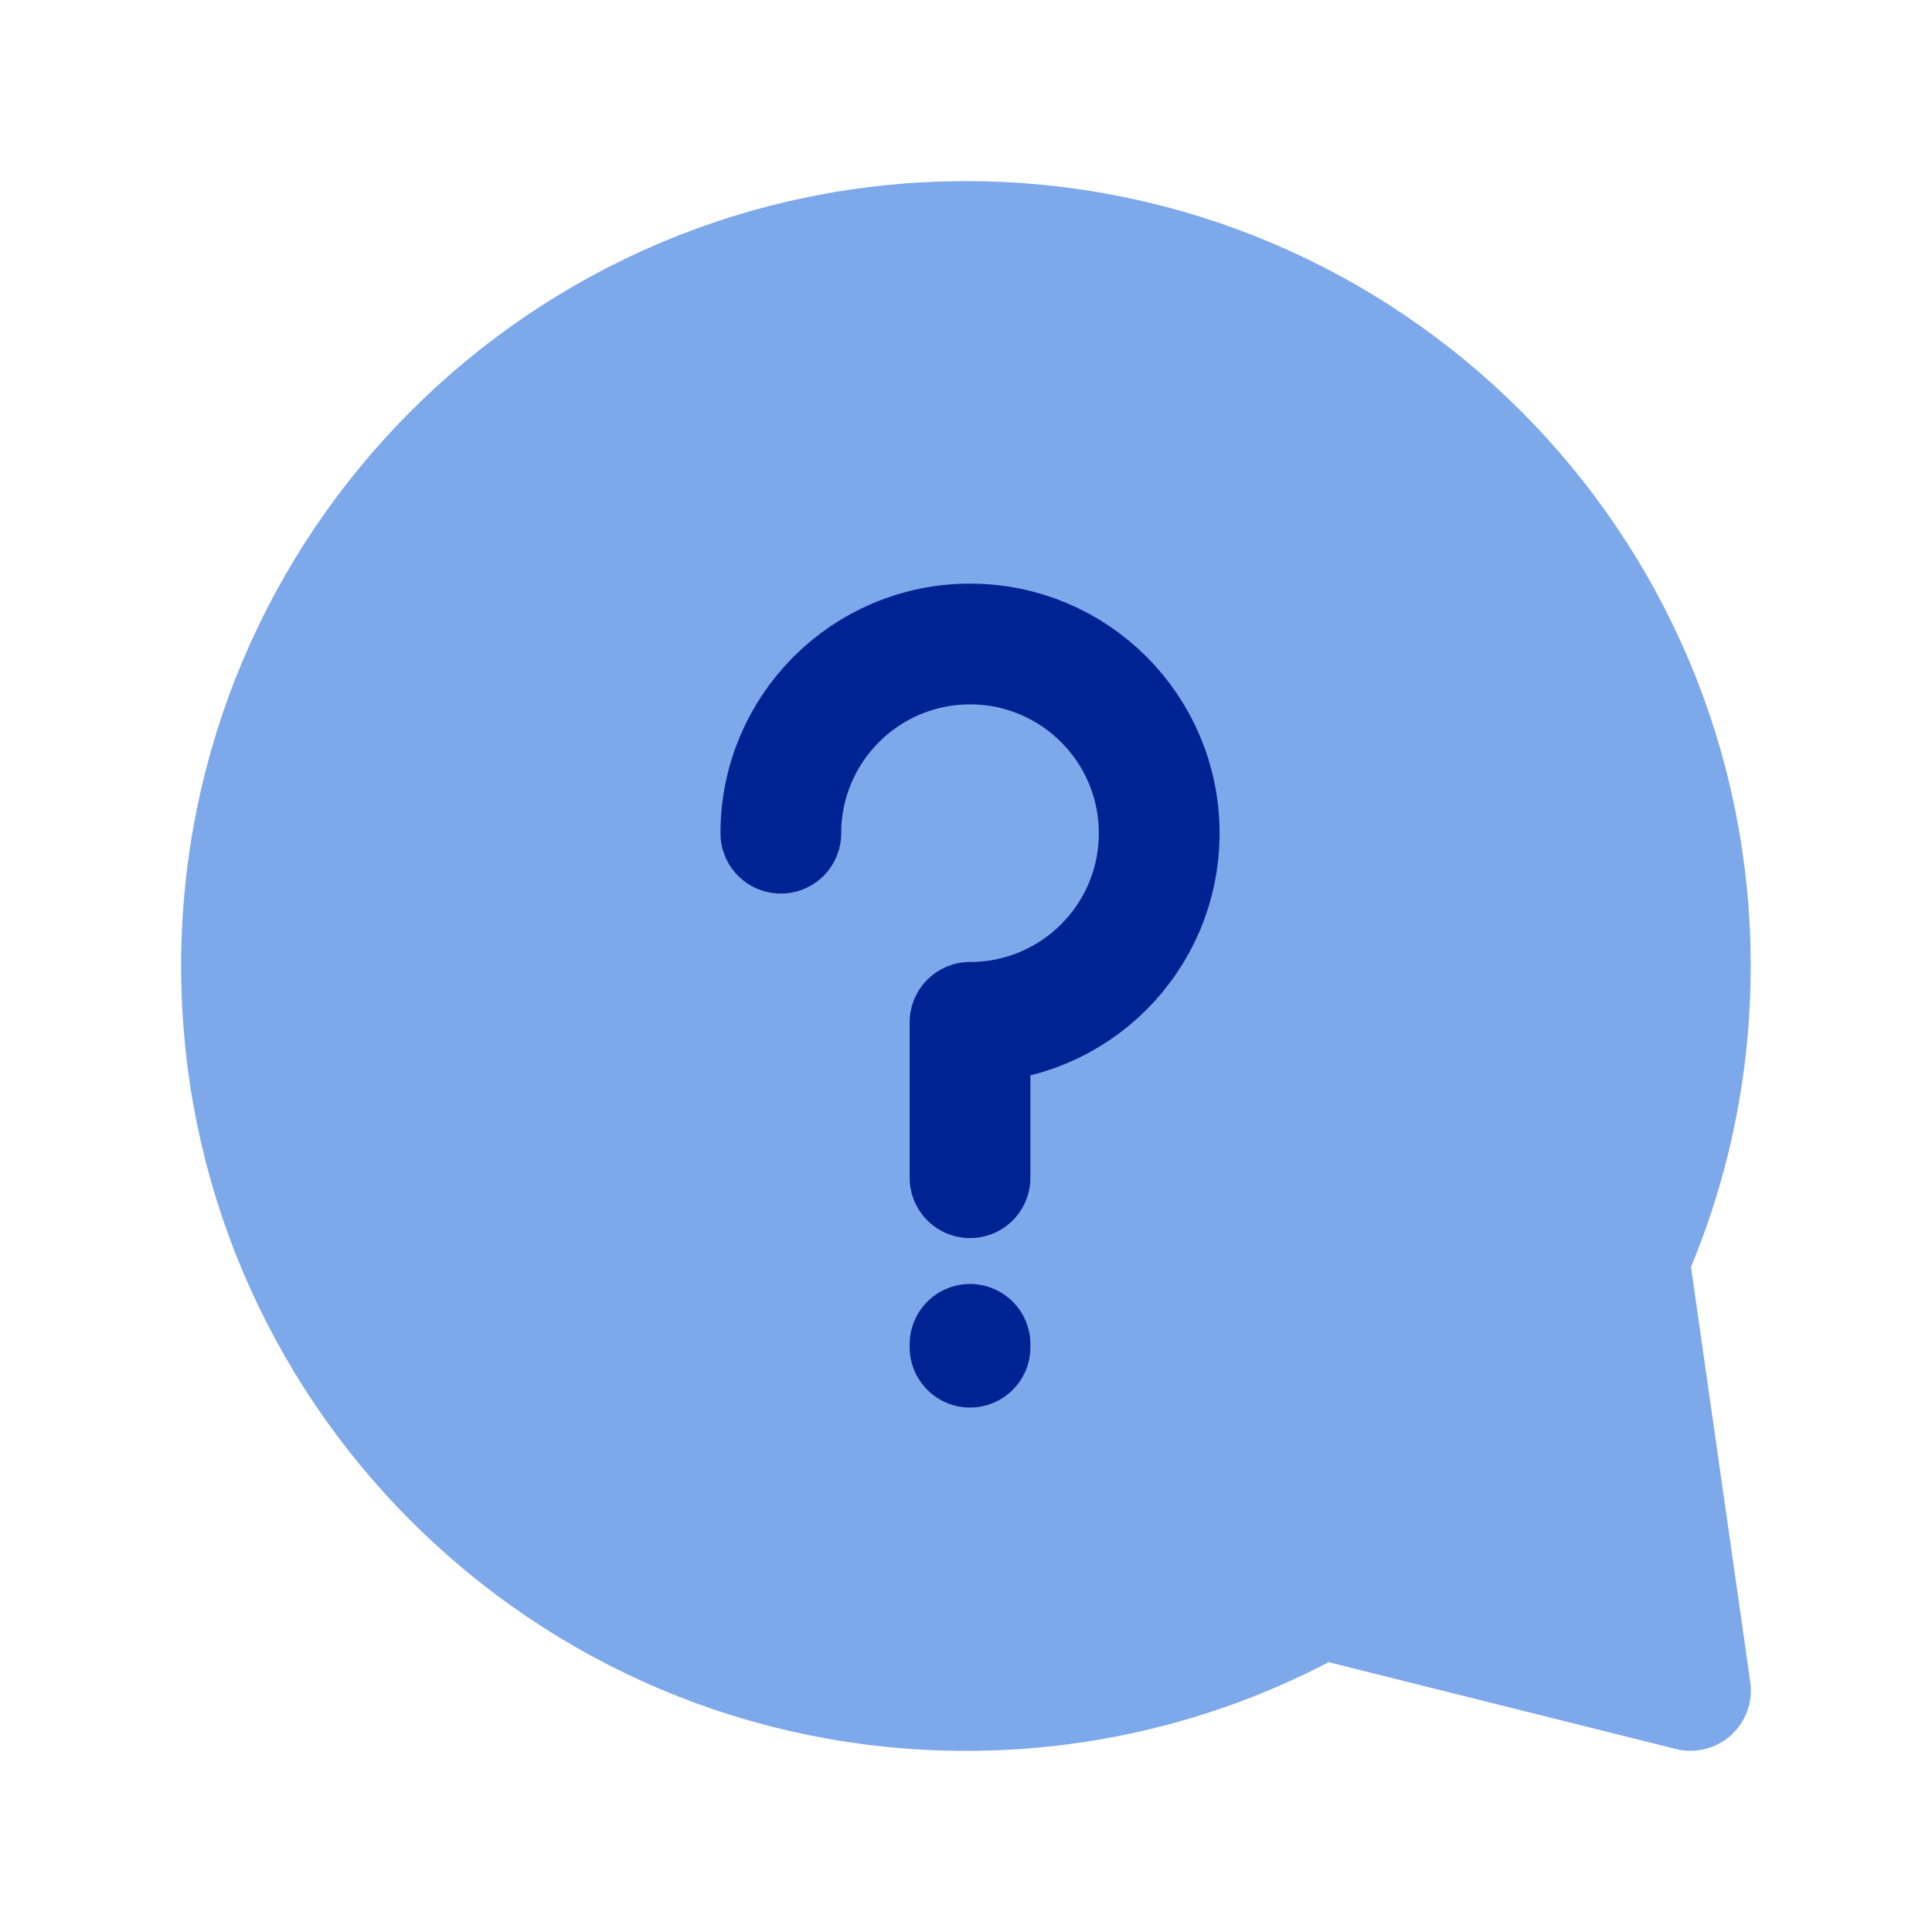 <svg width="24" height="24" viewBox="0 0 24 24" fill="none" xmlns="http://www.w3.org/2000/svg">
<path d="M20.234 15.636C20.725 14.524 20.998 13.294 20.998 12C20.998 7.029 16.969 3 11.999 3C7.029 3 3 7.029 3 12C3 16.971 7.029 21 11.999 21C13.599 21 15.102 20.582 16.404 19.85L21 20.999L20.234 15.636Z" fill="#7DA8EA" stroke="#7DA8EA" stroke-width="1.5" stroke-linecap="round" stroke-linejoin="round"/>
<path d="M12.05 16.735V16.7" stroke="#002394" stroke-width="1.5" stroke-linecap="round" stroke-linejoin="round"/>
<path d="M9.7 10.35C9.7 9.051 10.754 8 12.05 8C13.347 8 14.4 9.051 14.4 10.35C14.4 11.649 13.349 12.7 12.05 12.7V14.63" stroke="#002394" stroke-width="1.5" stroke-linecap="round" stroke-linejoin="round"/>
</svg>

